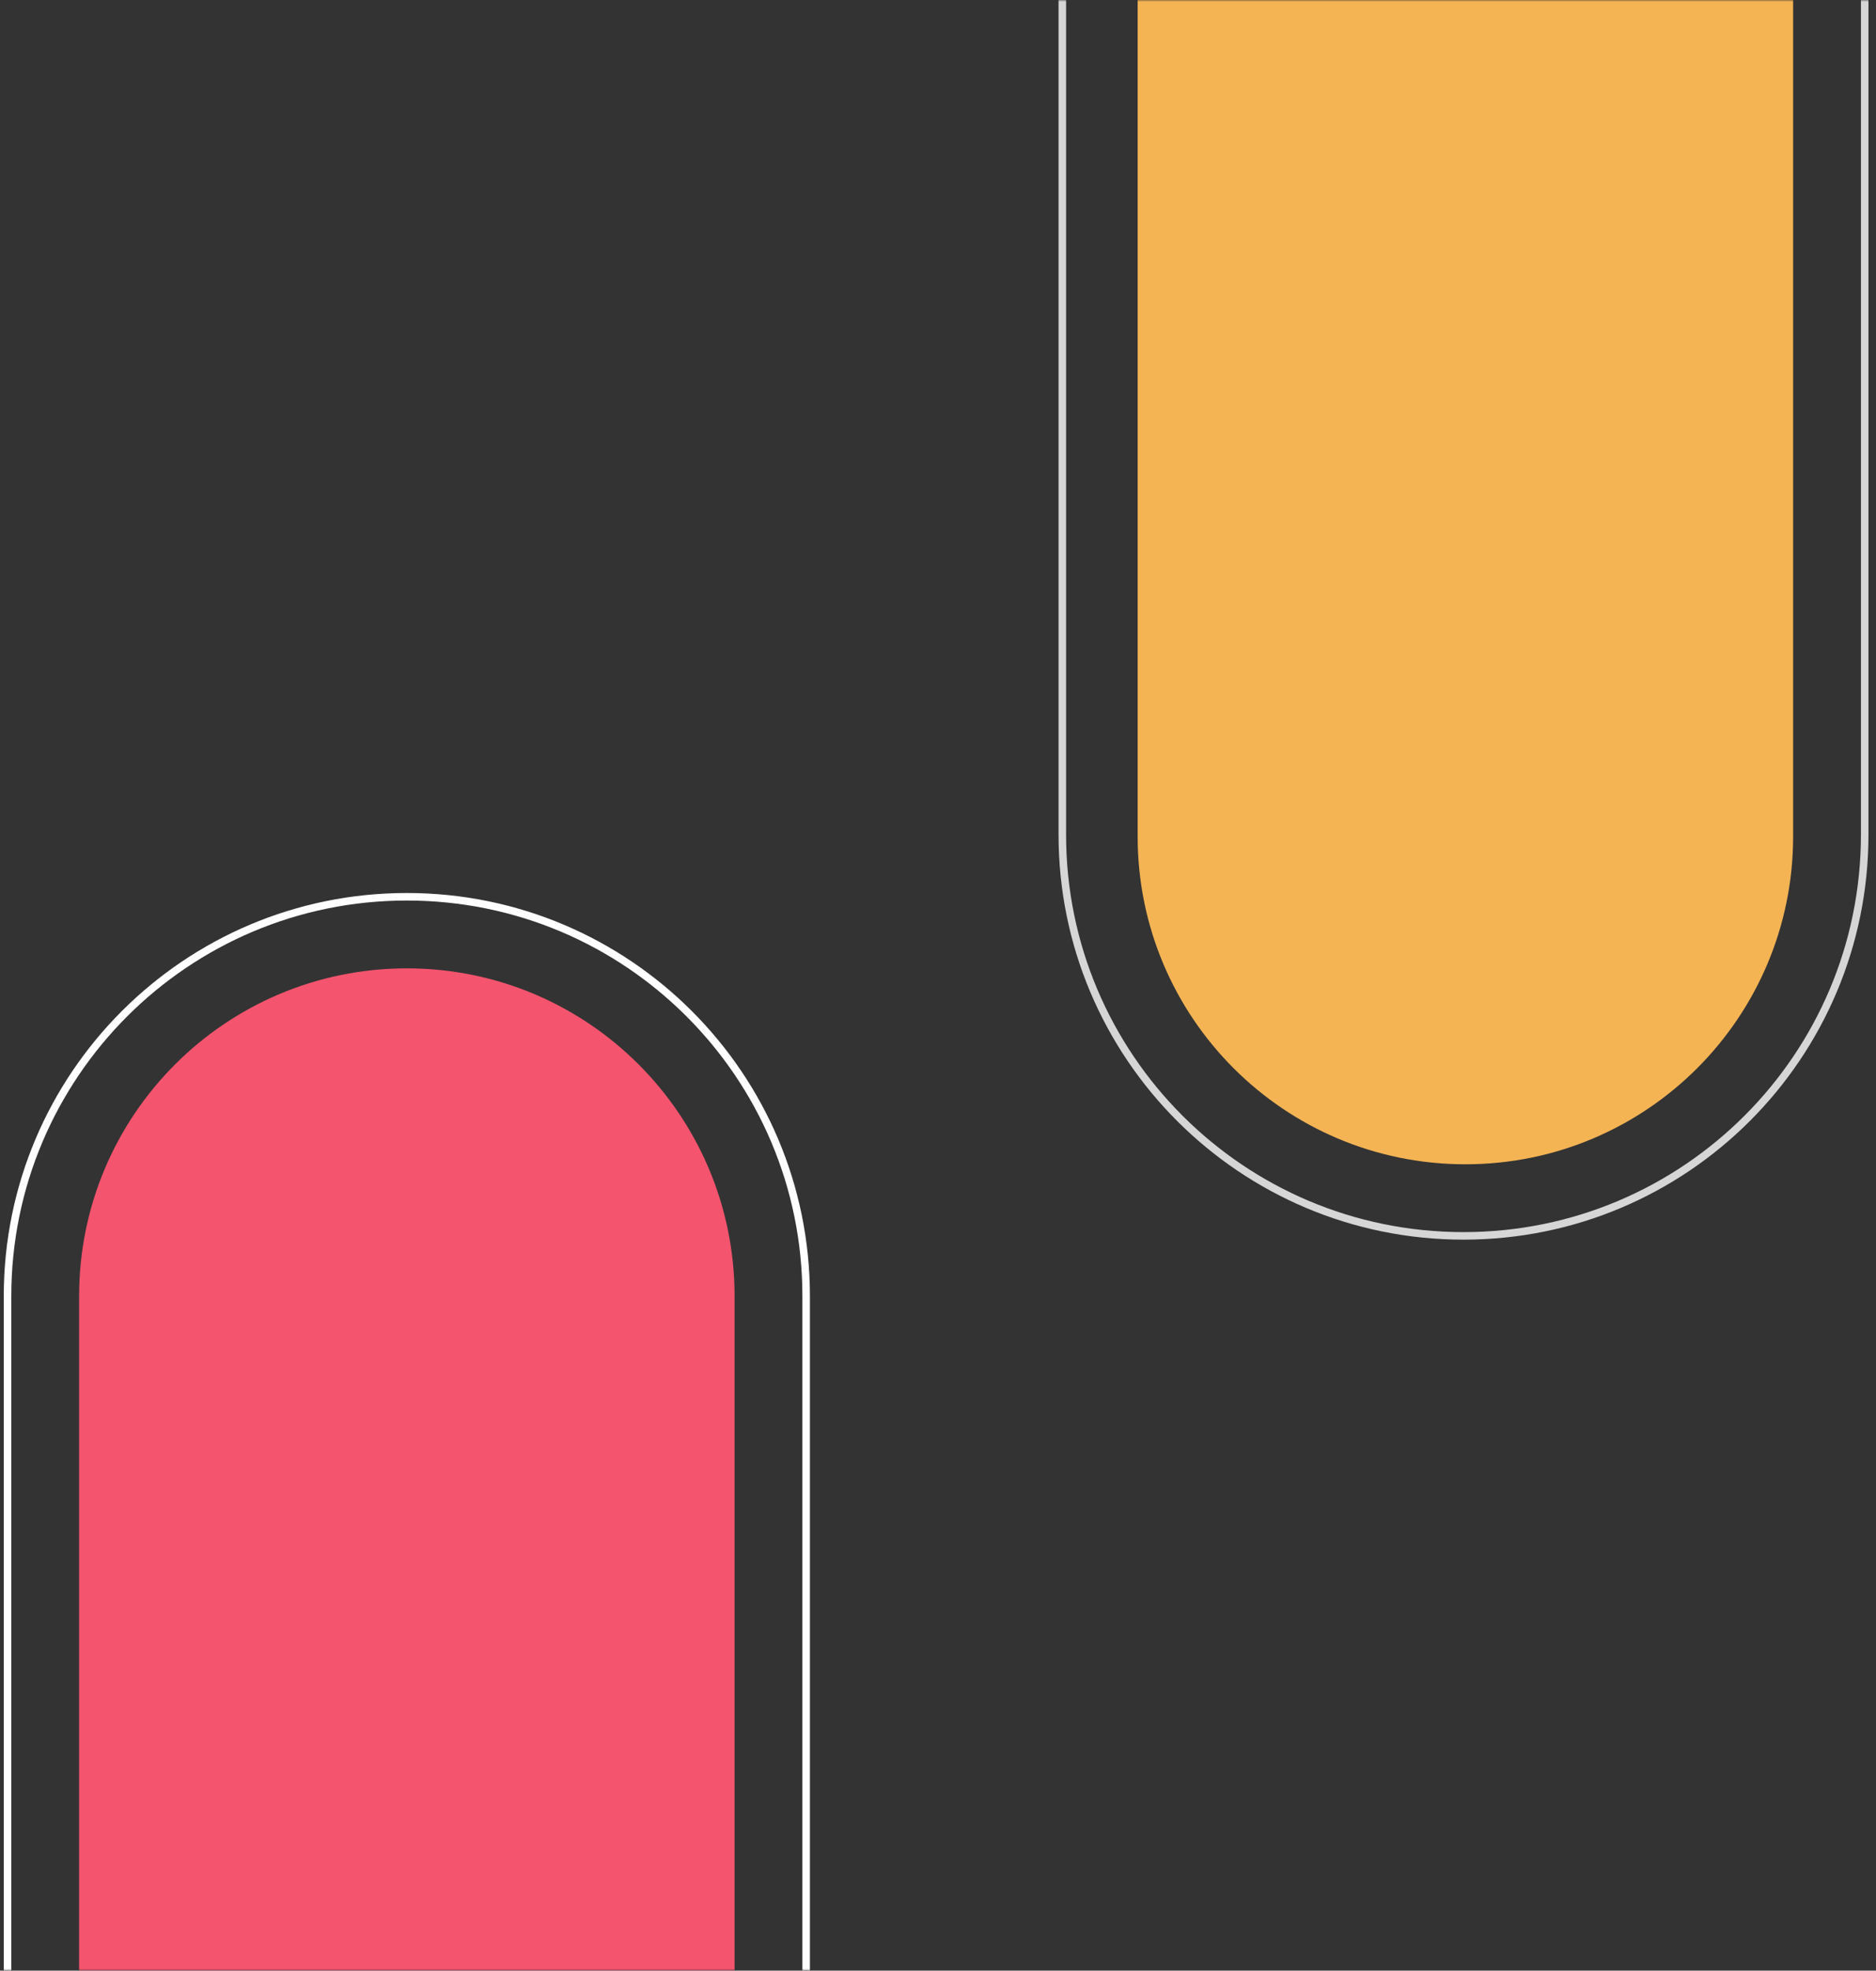 <svg width="498" height="523" viewBox="0 0 498 523" fill="none" xmlns="http://www.w3.org/2000/svg">
<rect x="0" y="0" width="498" height="523" fill="#333333" stroke="none"/>
<mask id="mask0_650_32" style="mask-type:alpha" maskUnits="userSpaceOnUse" x="0" y="0" width="498" height="523">
<rect width="498" height="523" fill="#C4C4C4"/>
</mask>
<g mask="url(#mask0_650_32)">
<path d="M214 549L2 549L2 344C2 285.458 49.458 238 108 238C166.542 238 214 285.458 214 344L214 549Z" stroke="white" stroke-width="2"/>
<path d="M195 566L21 566L21 344C21 295.951 59.951 257 108 257V257C156.049 257 195 295.951 195 344L195 566Z" fill="#F4546E"/>
<path d="M302 0L476 0V222C476 270.049 437.049 309 389 309V309C340.951 309 302 270.049 302 222V0Z" fill="#F4B454"/>
<path opacity="0.8" d="M282 -13L495 -13V221.5C495 280.318 447.318 328 388.5 328C329.682 328 282 280.318 282 221.5L282 -13Z" stroke="white" stroke-width="2"/>
</g>
</svg>
